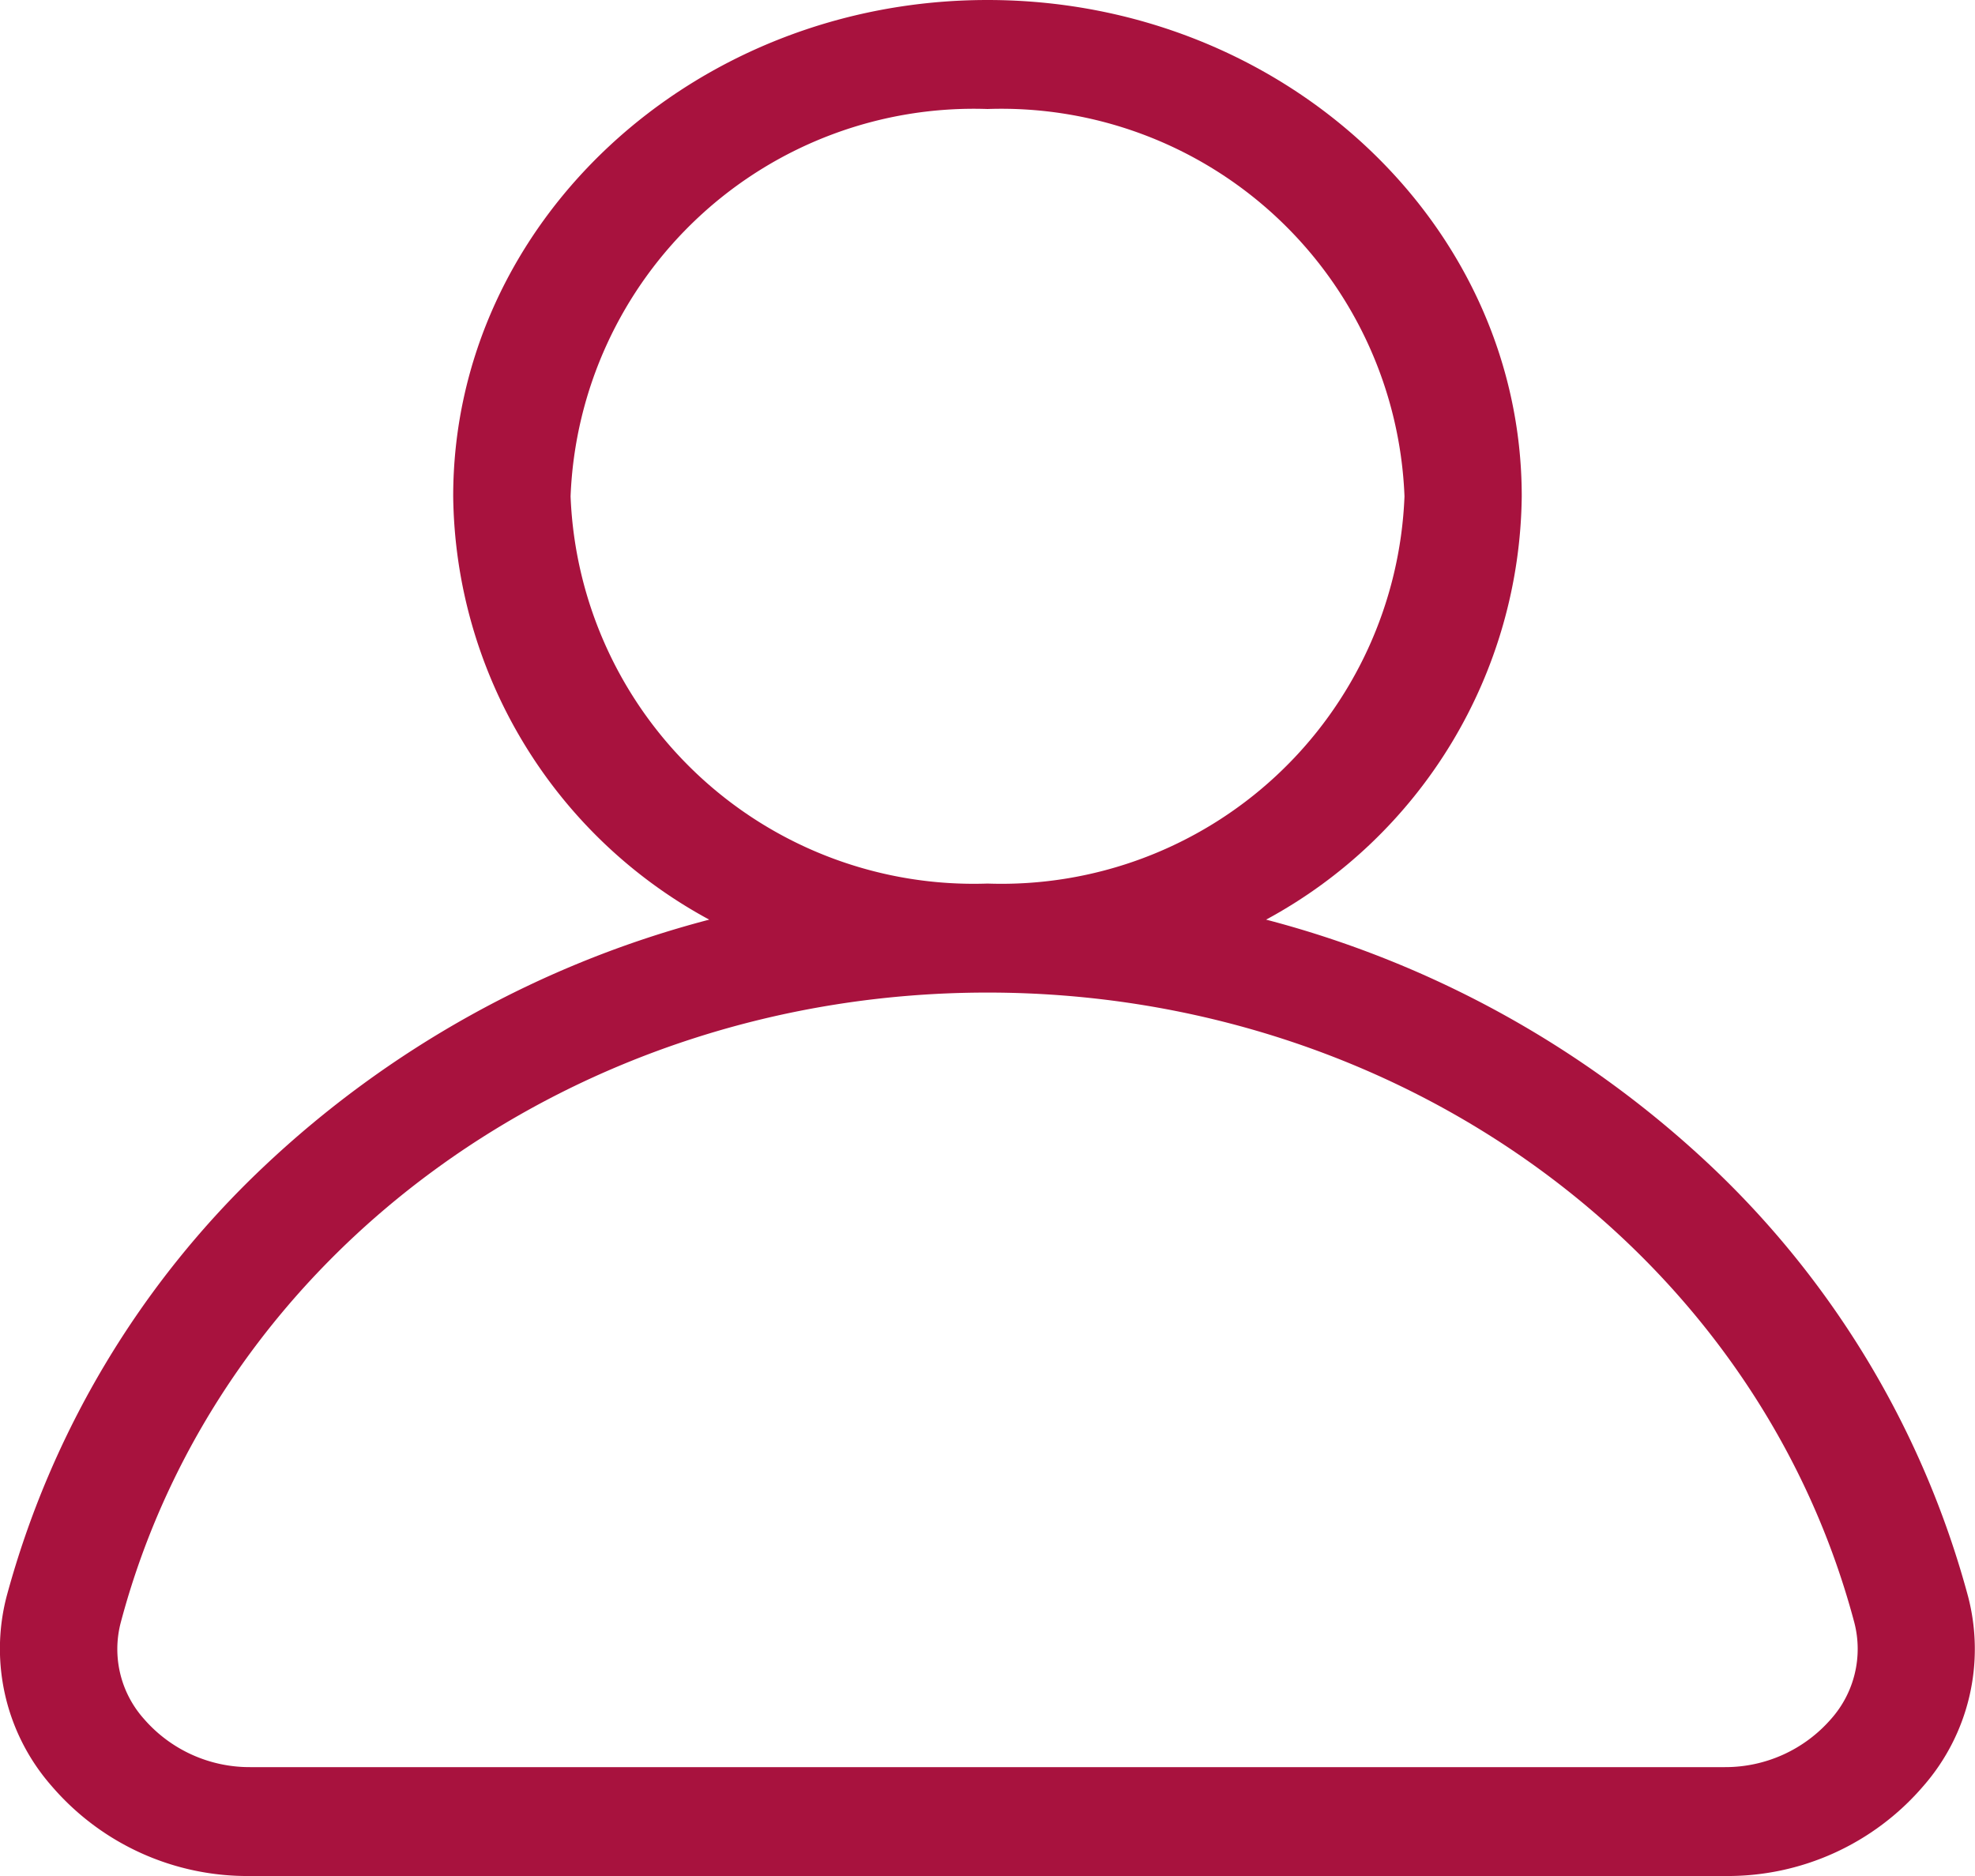 <svg xmlns="http://www.w3.org/2000/svg" width="30" height="28.5" viewBox="0 0 30 28.5">
  <path id="User_Icon" data-name="User Icon" d="M26.2,28.5H3.8A3.917,3.917,0,0,1,.786,27.135,3.161,3.161,0,0,1,.1,24.254,14,14,0,0,1,4,17.73a15.594,15.594,0,0,1,6.773-3.759A7.406,7.406,0,0,1,6.884,7.54C6.884,3.382,10.525,0,15,0s8.115,3.382,8.115,7.54a7.4,7.4,0,0,1-3.883,6.431,15.6,15.6,0,0,1,6.773,3.759,14,14,0,0,1,3.89,6.524,3.161,3.161,0,0,1-.681,2.881A3.913,3.913,0,0,1,26.2,28.5ZM15,15.079c-6.257,0-11.671,3.936-13.166,9.571a1.592,1.592,0,0,0,.353,1.464,2.122,2.122,0,0,0,1.613.732H26.2a2.128,2.128,0,0,0,1.614-.732,1.6,1.6,0,0,0,.353-1.464C26.67,19.015,21.256,15.079,15,15.079ZM15,1.656A6.129,6.129,0,0,0,8.667,7.54,6.128,6.128,0,0,0,15,13.423,6.127,6.127,0,0,0,21.334,7.54,6.128,6.128,0,0,0,15,1.656Z" fill="#a8123e"/>
</svg>
